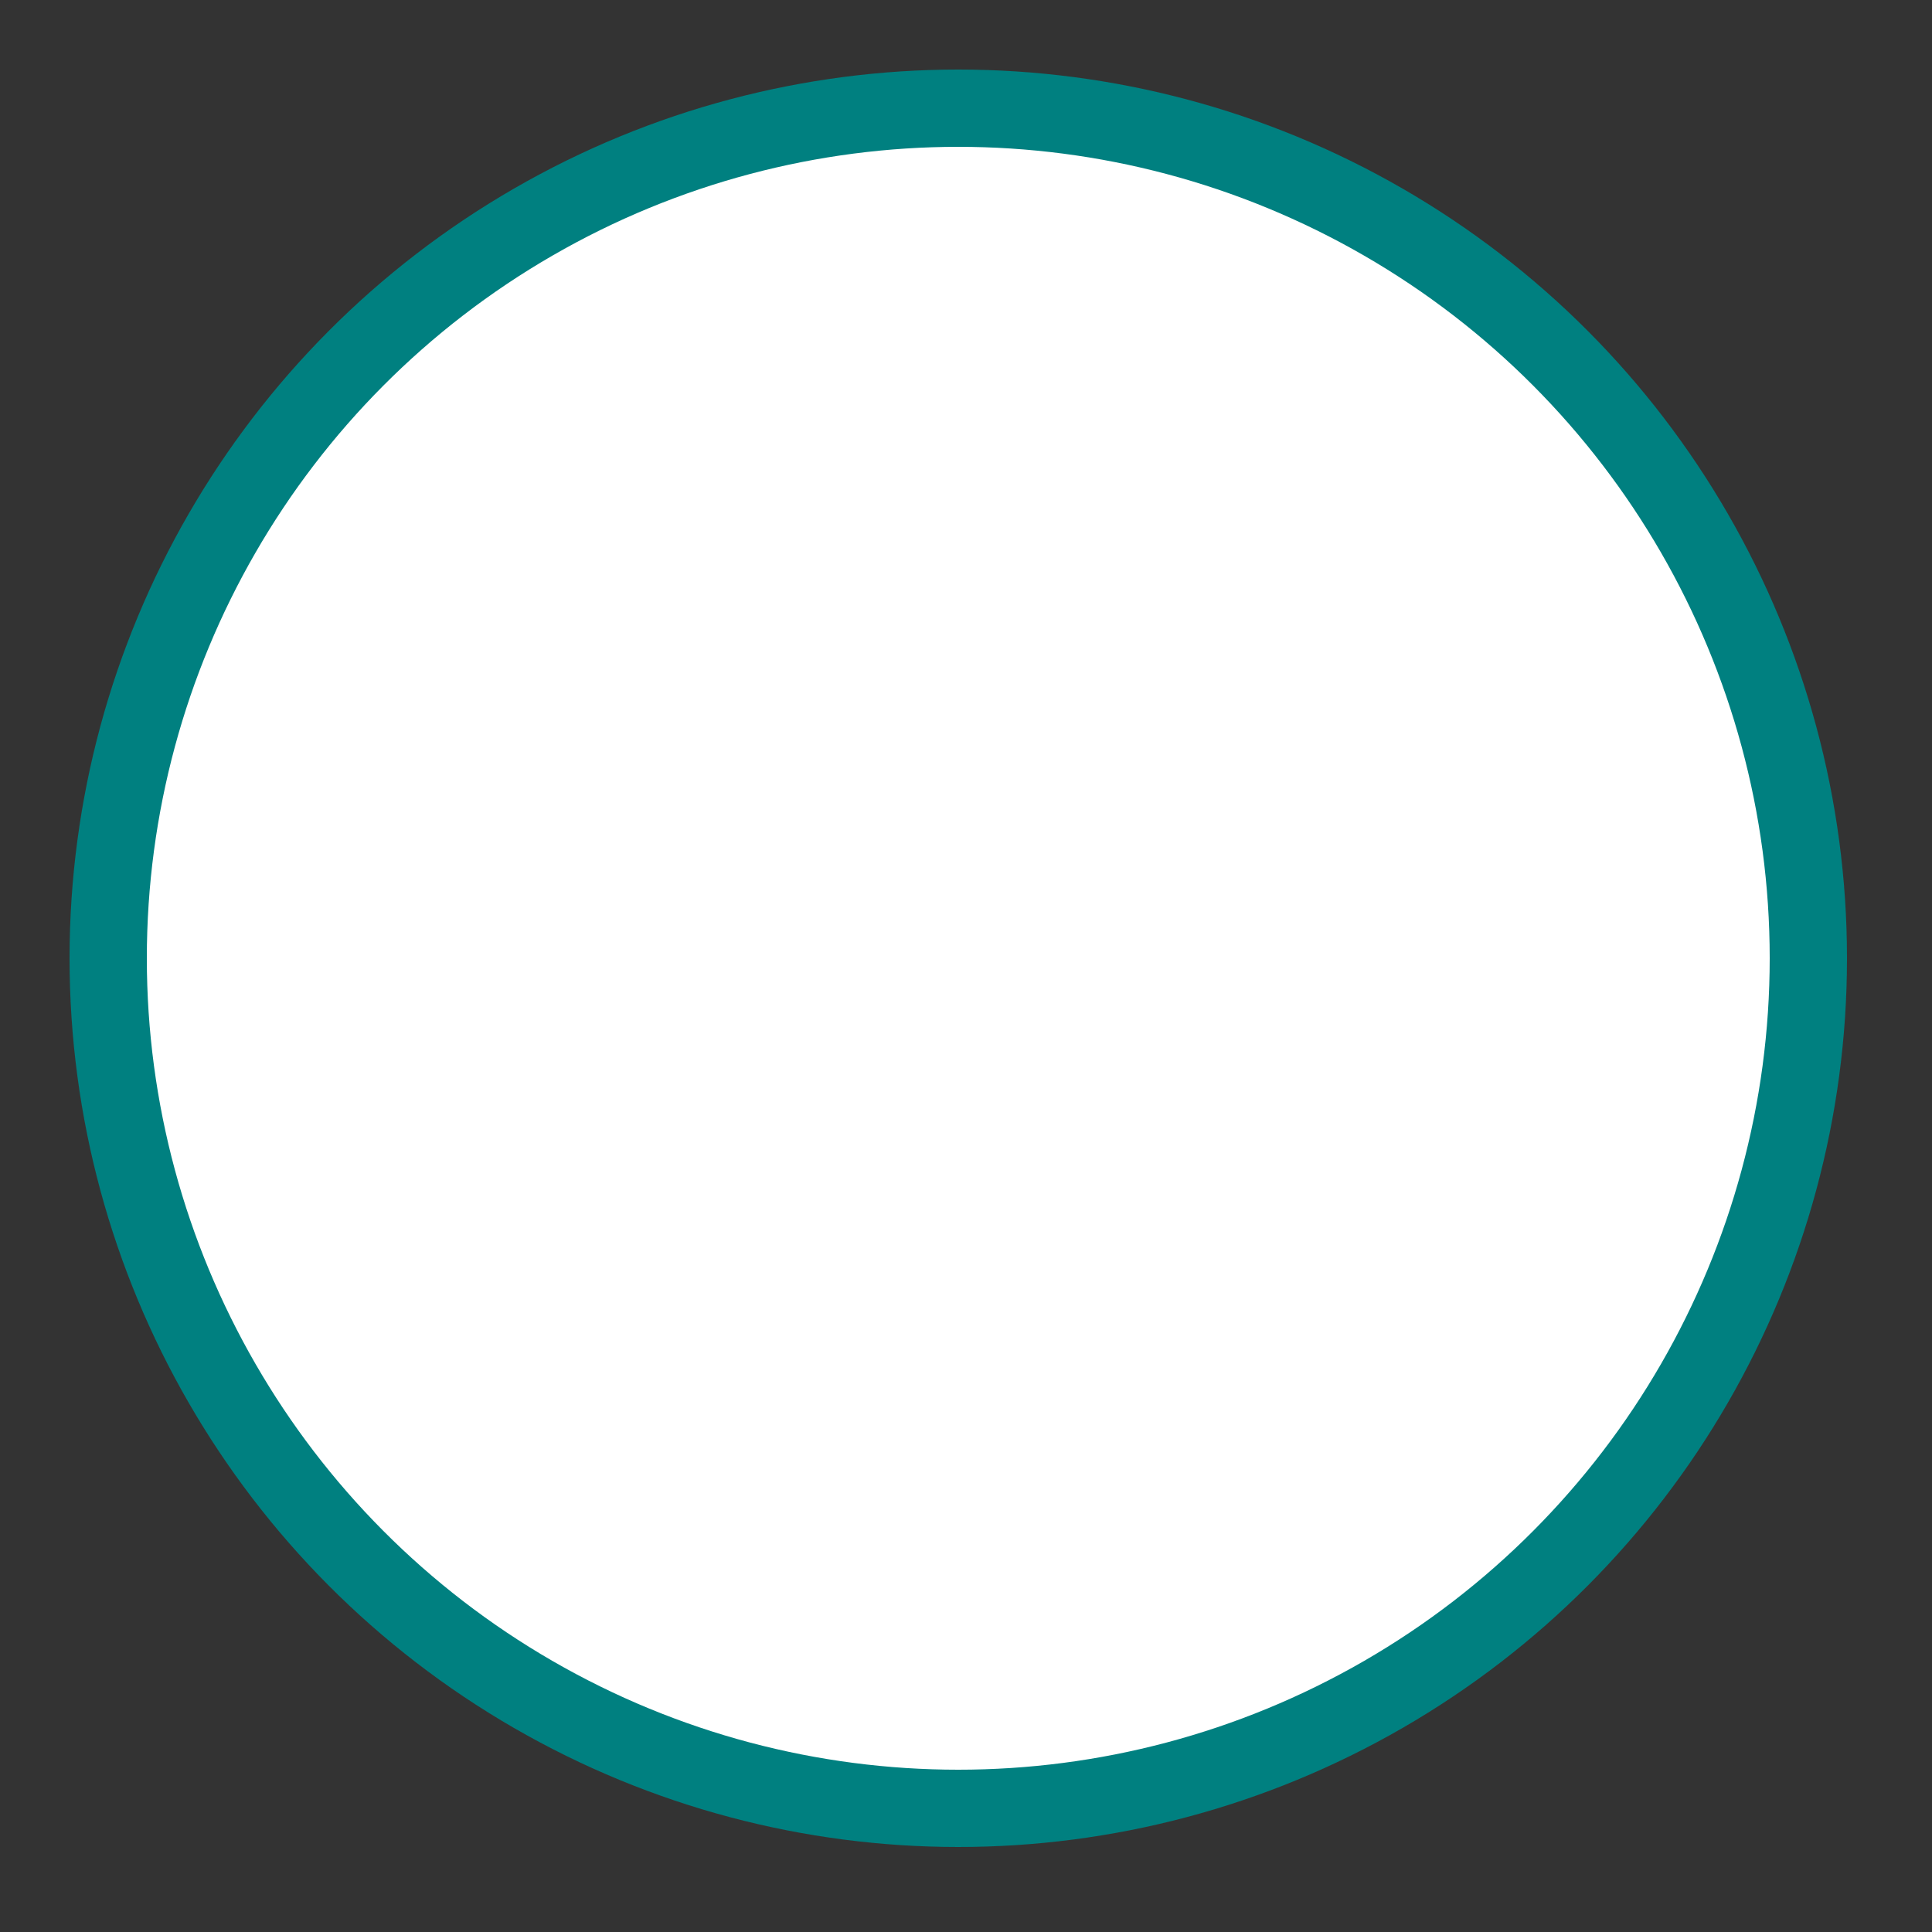 <svg:svg width="125" height="125" version="1.1" xmlns:svg="http://www.w3.org/2000/svg">
  <svg:rect width="100%" height="100%" fill="#333333" stroke="none"/>
  <svg:circle cx="62" cy="62" r="55" stroke-width="5" stroke="teal" fill="white"/>
</svg:svg>
